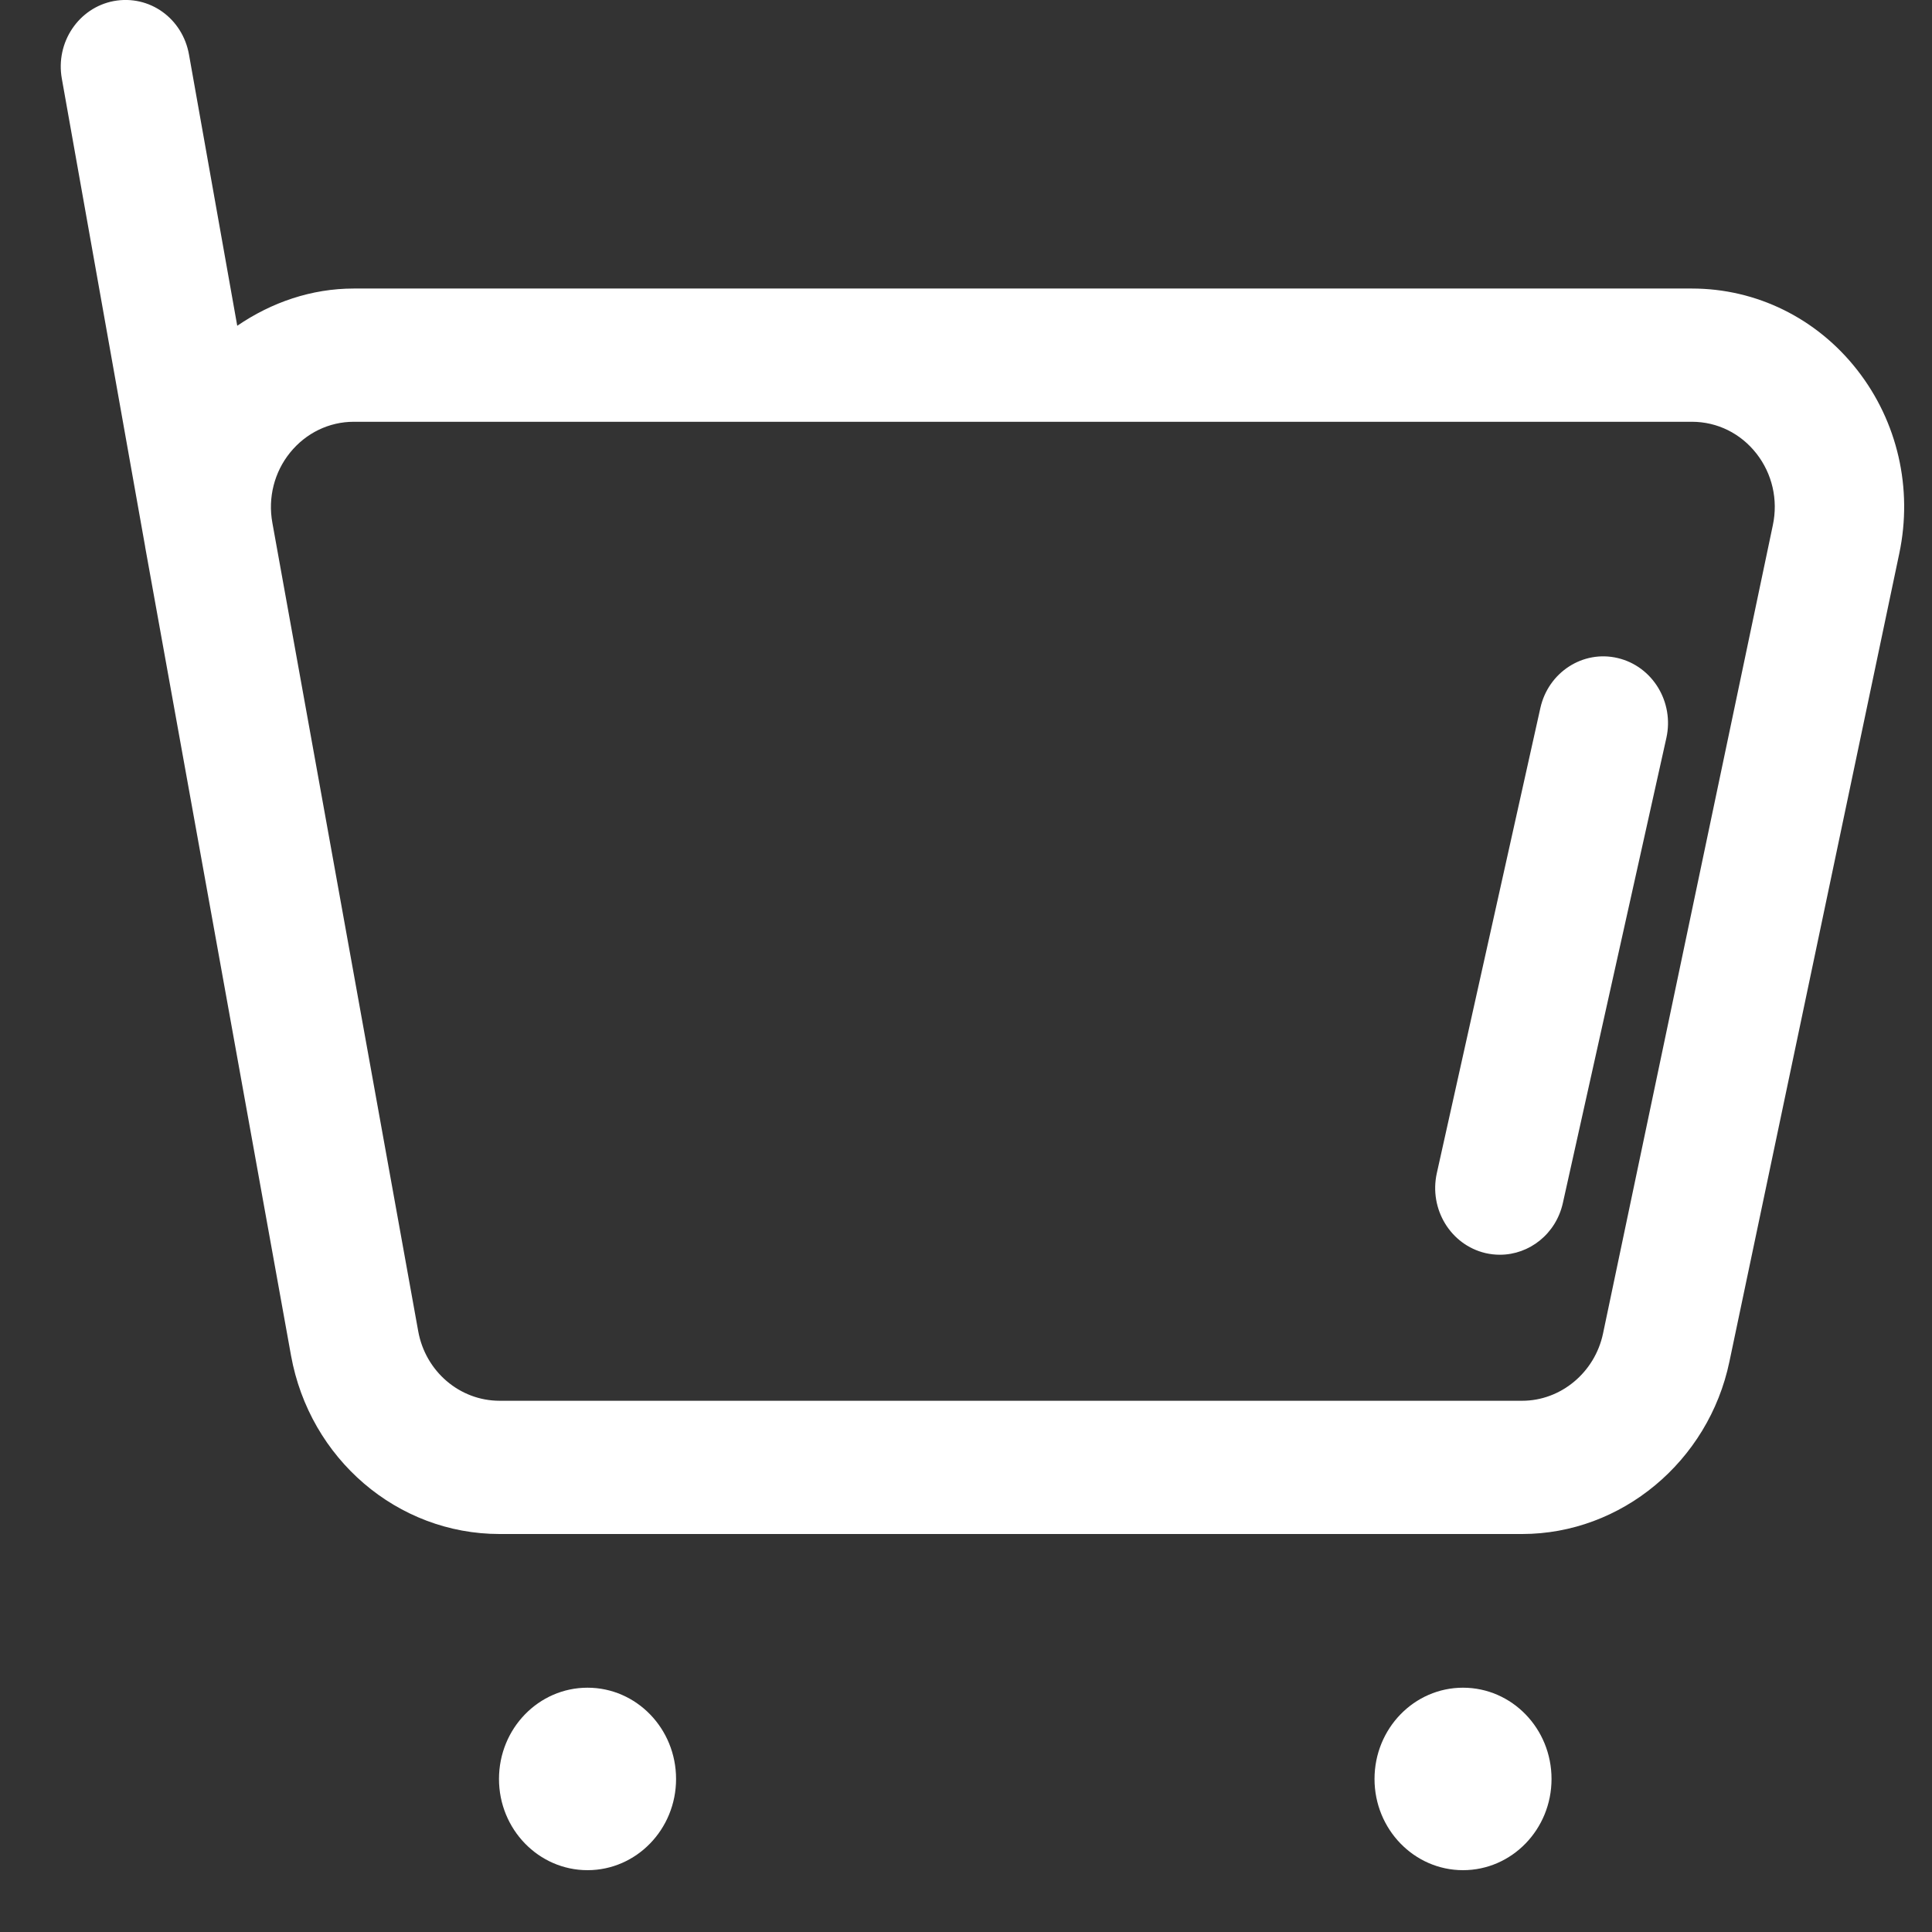 <?xml version="1.0" encoding="UTF-8"?>
<svg width="29px" height="29px" viewBox="0 0 29 29" version="1.1" xmlns="http://www.w3.org/2000/svg" xmlns:xlink="http://www.w3.org/1999/xlink">
    <rect x="0" y="0" width="29" height="29" fill="#333333" stroke="none"/>
    <!-- Generator: Sketch 63 (92445) - https://sketch.com -->
    <title>1-appicon/open/buy</title>
    <desc>Created with Sketch.</desc>
    <g id="切图" stroke="none" stroke-width="1" fill="none" fill-rule="evenodd">
        <g id="10%折扣页" transform="translate(-400, -637)" fill="#FFFFFF">
            <g id="1-appicon/open/buy" transform="translate(398, 634)">
                <path d="M10.819,28.333 C11.553,28.333 12.148,28.946 12.148,29.703 C12.148,30.458 11.553,31.072 10.819,31.072 C10.085,31.072 9.49,30.458 9.49,29.703 C9.49,28.946 10.085,28.333 10.819,28.333 Z M23.96,28.333 C24.695,28.333 25.289,28.946 25.289,29.703 C25.289,30.458 24.695,31.072 23.96,31.072 C23.227,31.072 22.632,30.458 22.632,29.703 C22.632,28.946 23.227,28.333 23.96,28.333 Z M3.707,3.016 C4.245,2.917 4.741,3.277 4.837,3.82 L4.837,3.82 L5.561,7.89 C6.076,7.538 6.676,7.331 7.31,7.331 L7.31,7.331 L27.397,7.331 C28.365,7.331 29.27,7.777 29.877,8.553 C30.484,9.329 30.714,10.333 30.509,11.307 L30.509,11.307 L27.959,23.439 C27.646,24.938 26.336,26.026 24.848,26.026 L24.848,26.026 L9.499,26.026 C7.965,26.026 6.648,24.898 6.368,23.345 L6.368,23.345 L4.179,11.211 L4.179,11.207 L2.928,4.18 C2.831,3.637 3.18,3.116 3.707,3.016 Z M27.397,9.331 L7.31,9.331 C6.939,9.331 6.592,9.5 6.354,9.794 C6.117,10.087 6.02,10.47 6.088,10.846 L6.088,10.846 L8.277,22.979 C8.385,23.585 8.9,24.026 9.499,24.026 L9.499,24.026 L24.848,24.026 C25.429,24.026 25.939,23.601 26.062,23.017 L26.062,23.017 L28.611,10.883 C28.692,10.502 28.602,10.111 28.365,9.808 C28.128,9.505 27.776,9.331 27.397,9.331 L27.397,9.331 Z M25.121,13.629 C25.24,13.091 25.761,12.753 26.284,12.878 C26.806,13.002 27.132,13.538 27.013,14.076 L27.013,14.076 L25.459,21.058 C25.356,21.521 24.957,21.834 24.514,21.834 C24.442,21.834 24.369,21.826 24.296,21.809 C23.774,21.685 23.448,21.149 23.567,20.61 L23.567,20.61 Z" id="Combined-Shape"></path>
            </g>
        </g>
    </g>
</svg>